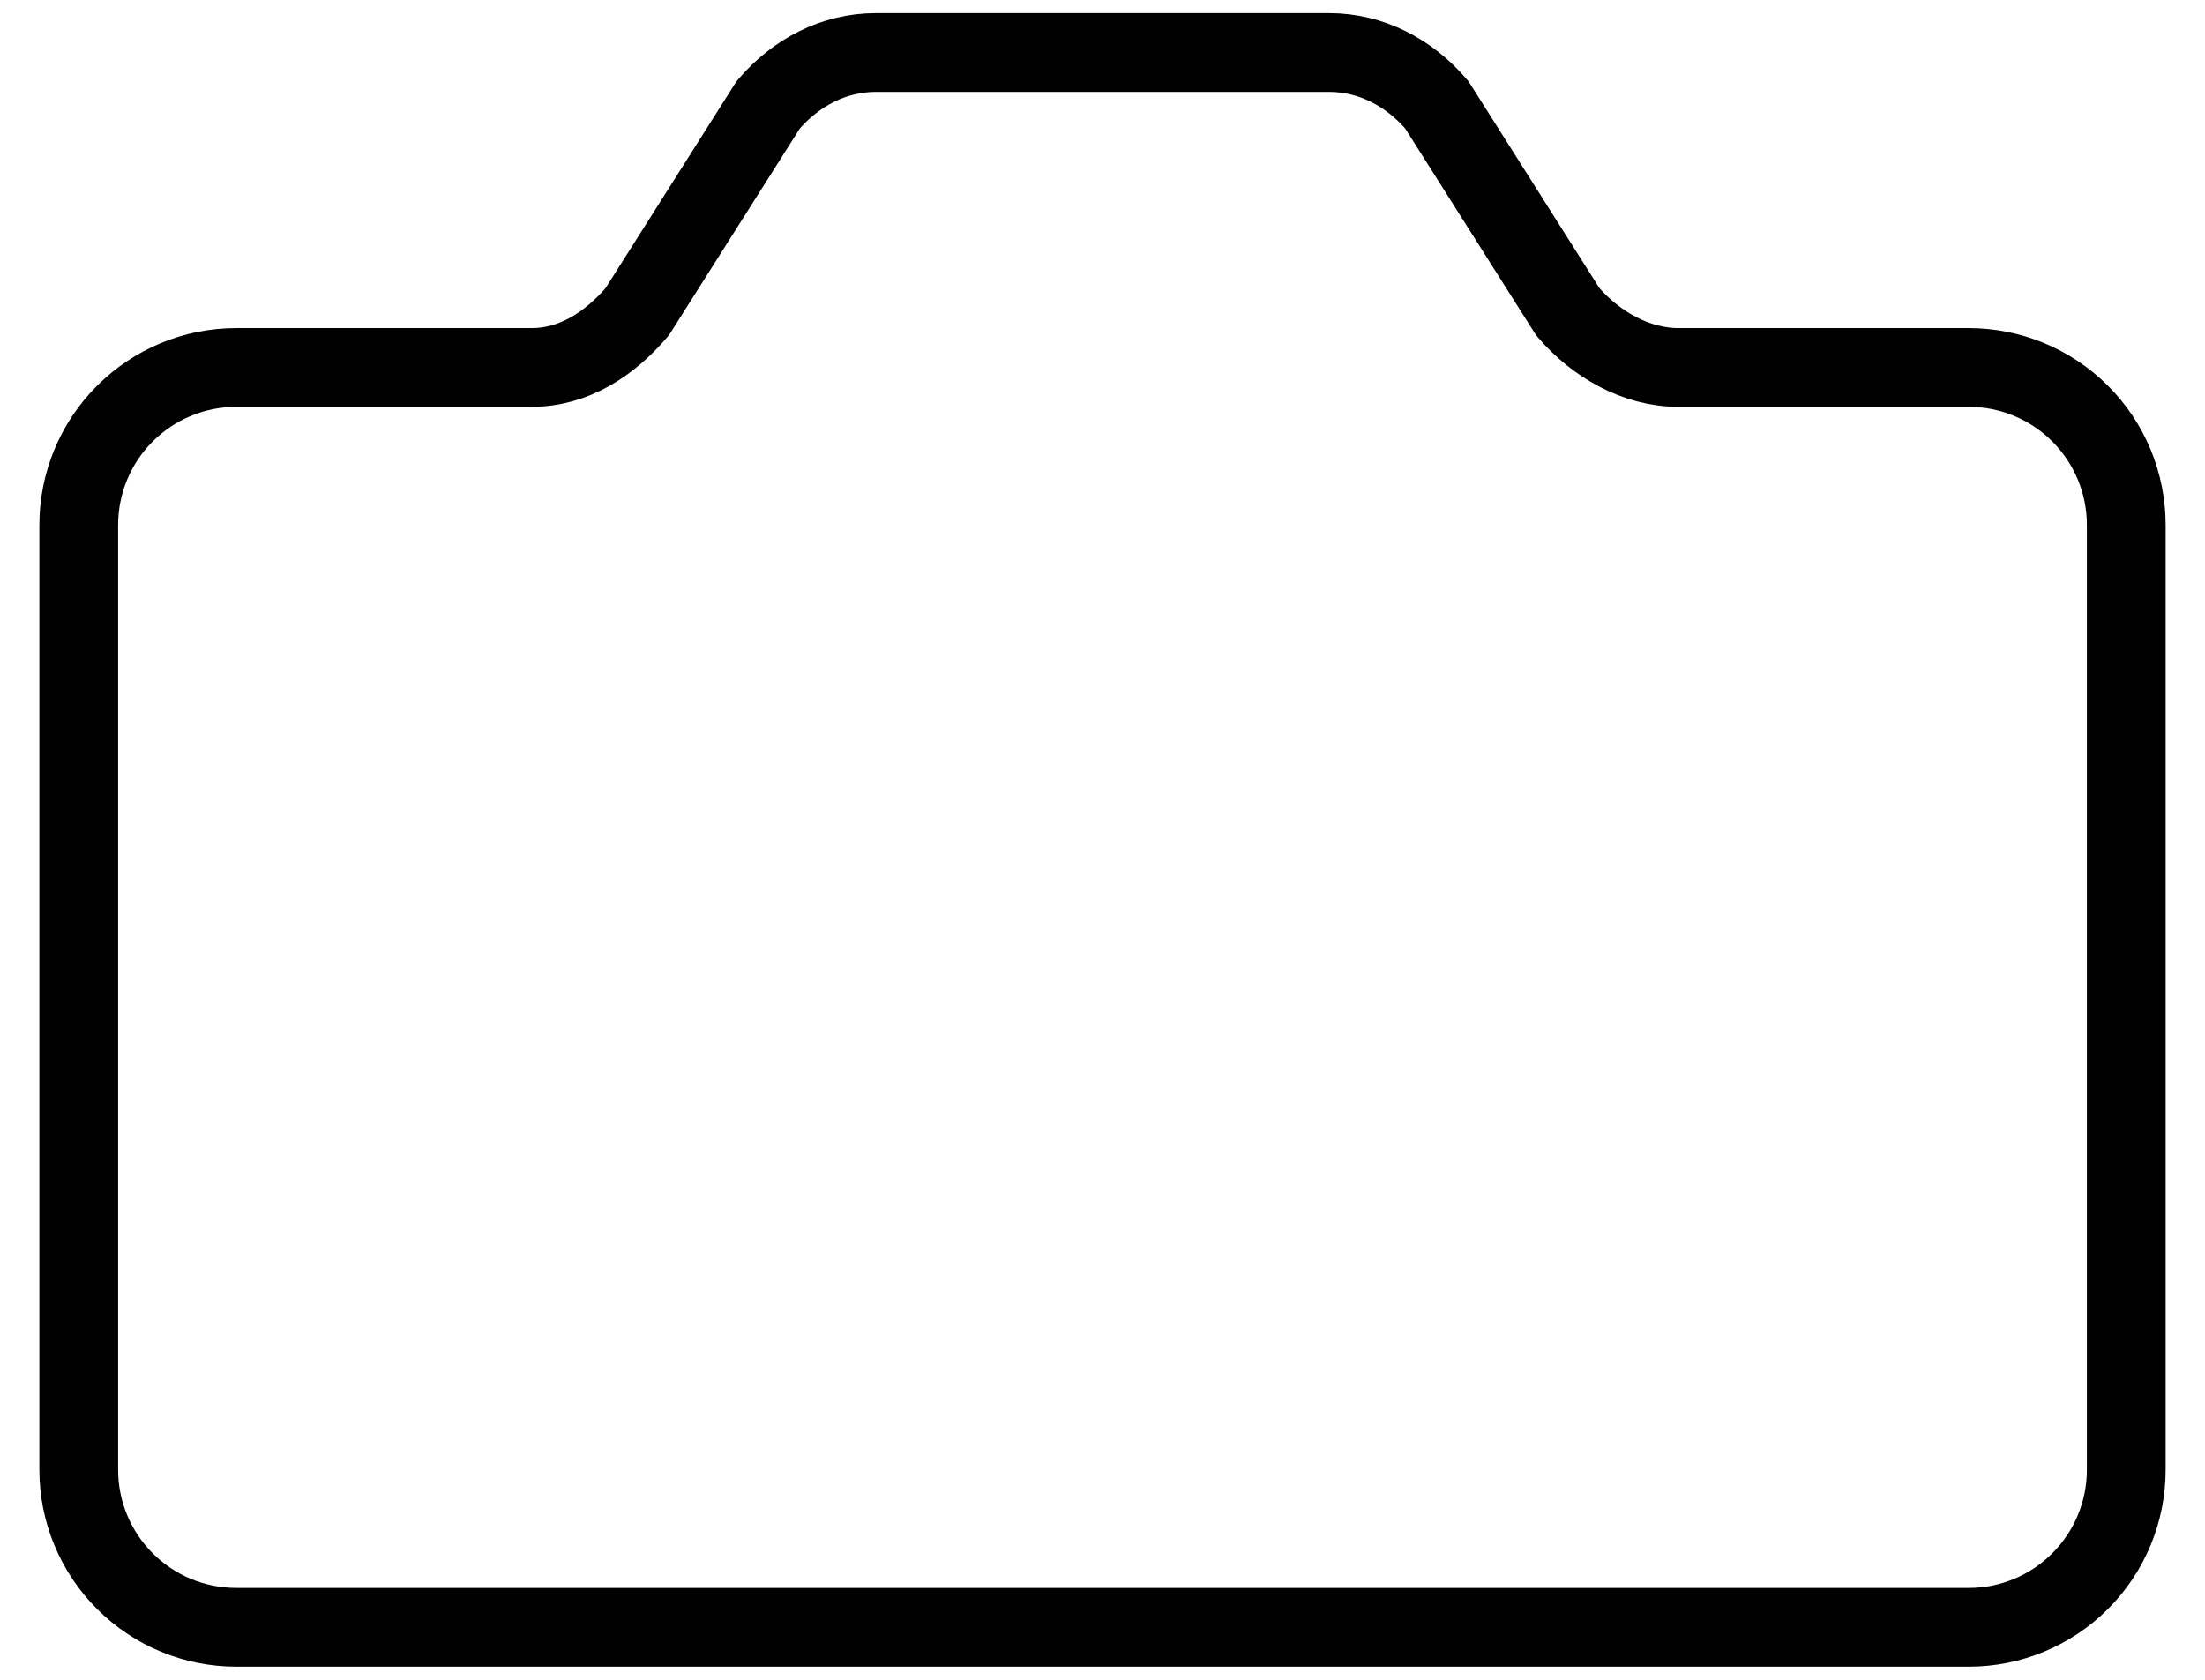 <svg width="42" height="32" viewBox="0 0 42 32" fill="none" xmlns="http://www.w3.org/2000/svg">
<path d="M29.863 5.939L27.367 1.996C26.842 1.383 26.121 1 25.312 1H16.688C15.879 1 15.158 1.383 14.633 1.996L12.137 5.939C11.611 6.553 10.933 7 10.125 7H4.5C3.704 7 2.941 7.316 2.379 7.879C1.816 8.441 1.5 9.204 1.5 10V28C1.5 28.796 1.816 29.559 2.379 30.121C2.941 30.684 3.704 31 4.5 31H37.5C38.296 31 39.059 30.684 39.621 30.121C40.184 29.559 40.5 28.796 40.5 28V10C40.5 9.204 40.184 8.441 39.621 7.879C39.059 7.316 38.296 7 37.5 7H31.969C31.158 7 30.389 6.553 29.863 5.939Z" stroke="black" stroke-width="1.5" stroke-linecap="round" stroke-linejoin="round"/>
</svg>
